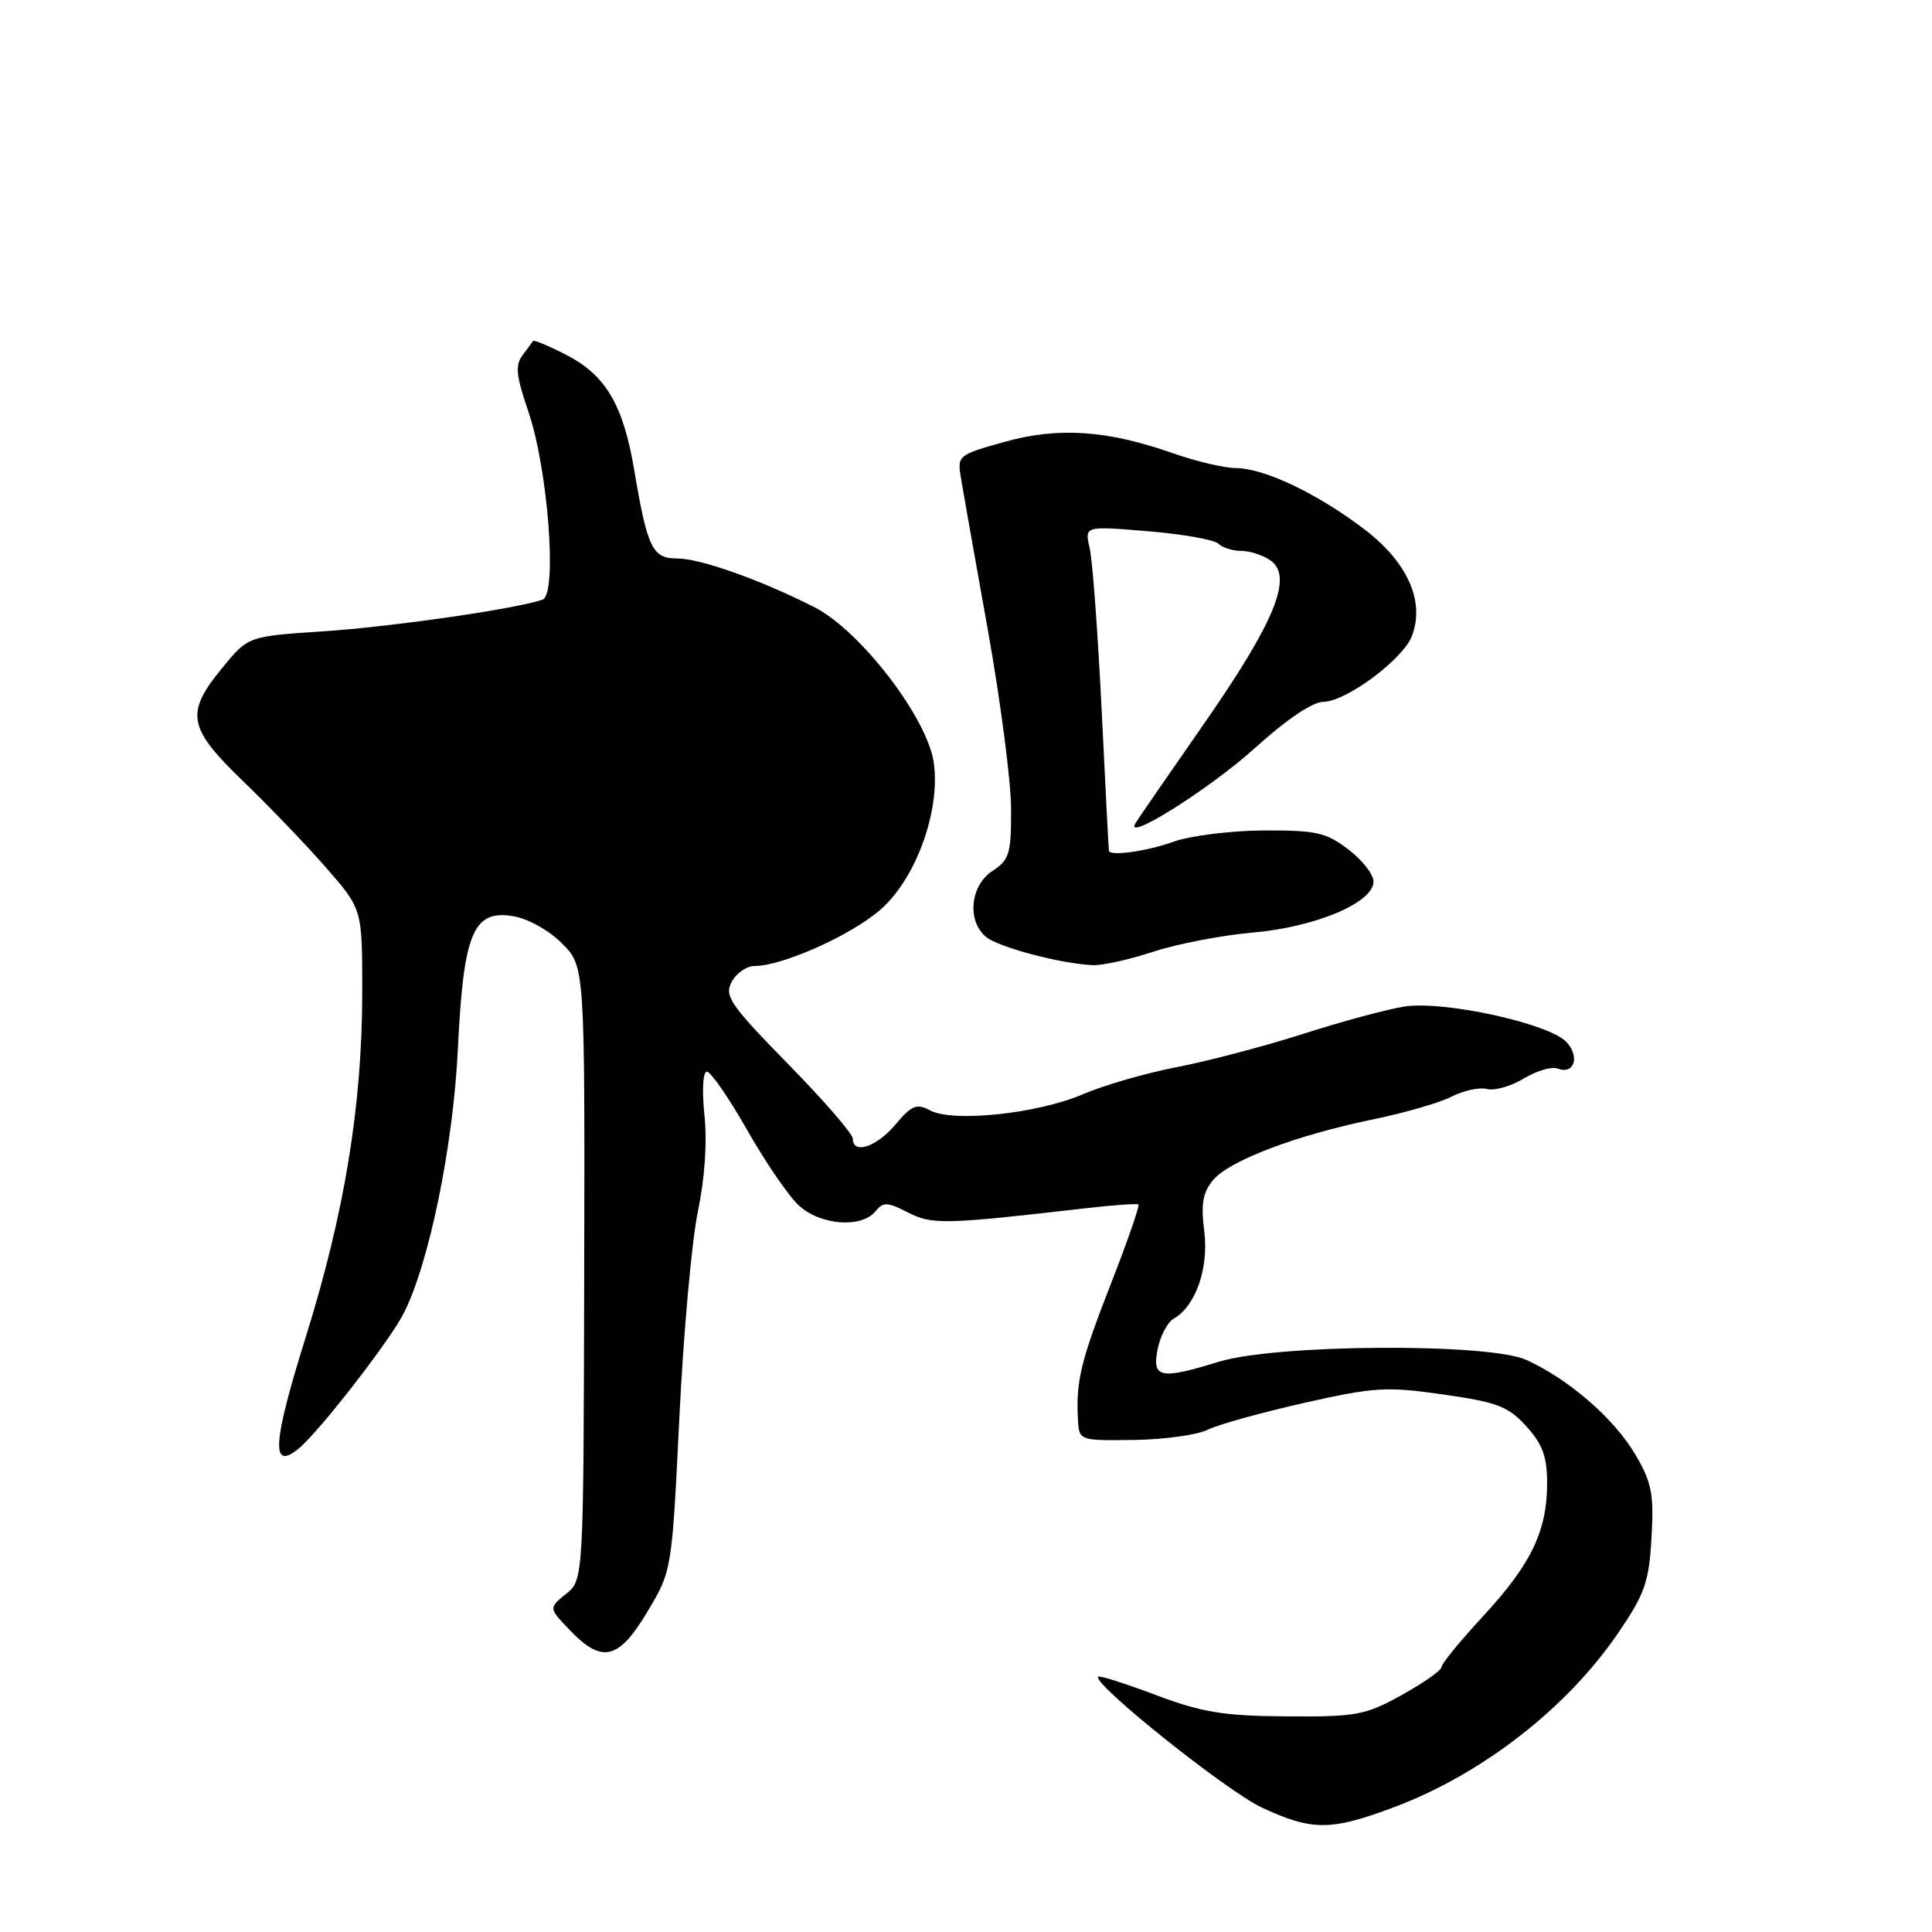 <?xml version="1.0" encoding="UTF-8" standalone="no"?>
<!DOCTYPE svg PUBLIC "-//W3C//DTD SVG 1.1//EN" "http://www.w3.org/Graphics/SVG/1.1/DTD/svg11.dtd" >
<svg xmlns="http://www.w3.org/2000/svg" xmlns:xlink="http://www.w3.org/1999/xlink" version="1.1" viewBox="0 0 256 256">
 <g >
 <path fill="currentColor"
d=" M 184.73 239.46 C 196.33 235.10 207.53 226.42 214.33 216.50 C 217.95 211.22 218.49 209.69 218.83 203.78 C 219.17 197.99 218.87 196.46 216.72 192.78 C 213.91 187.99 207.88 182.75 202.24 180.19 C 197.23 177.93 169.14 178.10 161.50 180.44 C 153.72 182.83 152.63 182.61 153.39 178.78 C 153.75 177.01 154.70 175.19 155.52 174.73 C 158.42 173.10 160.19 168.04 159.57 163.15 C 159.11 159.55 159.37 158.02 160.74 156.37 C 162.87 153.79 171.77 150.41 181.97 148.32 C 186.11 147.47 190.79 146.11 192.37 145.30 C 193.94 144.49 196.05 144.04 197.04 144.30 C 198.03 144.56 200.22 143.93 201.91 142.91 C 203.59 141.89 205.60 141.29 206.38 141.59 C 208.57 142.43 209.38 140.08 207.59 138.10 C 205.35 135.63 191.27 132.54 186.04 133.38 C 183.76 133.74 177.75 135.37 172.68 136.99 C 167.61 138.62 160.10 140.59 155.98 141.39 C 151.87 142.18 146.25 143.80 143.50 144.99 C 137.55 147.56 126.29 148.76 123.26 147.14 C 121.46 146.18 120.81 146.44 118.65 149.01 C 116.14 151.99 113.00 153.02 113.00 150.87 C 113.00 150.25 109.14 145.79 104.41 140.97 C 96.73 133.12 95.95 131.97 96.95 130.10 C 97.57 128.94 98.94 128.00 100.00 128.00 C 103.64 128.00 112.66 123.98 116.58 120.61 C 121.31 116.54 124.61 107.57 123.74 101.12 C 122.95 95.21 114.01 83.55 107.90 80.45 C 100.71 76.81 92.80 74.00 89.73 74.00 C 86.45 74.00 85.78 72.62 84.06 62.41 C 82.59 53.62 80.27 49.69 74.94 46.97 C 72.67 45.81 70.72 45.00 70.62 45.18 C 70.52 45.36 69.89 46.22 69.22 47.10 C 68.25 48.38 68.40 49.85 69.99 54.47 C 72.61 62.08 73.88 78.74 71.90 79.45 C 68.58 80.65 51.88 83.06 42.78 83.66 C 32.88 84.31 32.88 84.31 29.44 88.51 C 24.51 94.52 24.87 96.43 32.24 103.54 C 35.68 106.86 40.64 112.02 43.25 115.02 C 48.00 120.46 48.00 120.46 48.00 131.35 C 48.00 146.44 45.67 160.69 40.47 177.31 C 36.09 191.32 35.88 195.00 39.61 191.91 C 42.31 189.67 51.53 177.81 53.44 174.12 C 56.83 167.56 60.04 151.95 60.67 139.00 C 61.41 123.64 62.69 120.54 67.95 121.39 C 69.92 121.70 72.71 123.25 74.45 124.99 C 77.50 128.04 77.50 128.04 77.41 168.68 C 77.32 209.32 77.32 209.32 75.01 211.20 C 72.69 213.07 72.69 213.07 75.53 216.03 C 79.78 220.46 81.98 219.93 85.78 213.57 C 89.03 208.13 89.03 208.13 90.02 187.82 C 90.56 176.64 91.67 164.35 92.48 160.50 C 93.38 156.18 93.72 151.30 93.34 147.75 C 93.00 144.44 93.14 142.00 93.67 142.00 C 94.18 142.00 96.58 145.48 99.00 149.73 C 101.42 153.99 104.50 158.49 105.85 159.73 C 108.67 162.35 114.11 162.77 115.98 160.53 C 117.05 159.23 117.57 159.25 120.29 160.65 C 123.45 162.29 125.21 162.25 143.50 160.14 C 147.35 159.69 150.66 159.45 150.85 159.60 C 151.04 159.75 149.39 164.51 147.17 170.18 C 143.17 180.44 142.55 183.03 142.84 188.20 C 143.00 190.88 143.05 190.90 150.25 190.80 C 154.24 190.75 158.62 190.14 160.00 189.46 C 161.38 188.77 167.12 187.18 172.76 185.90 C 182.13 183.79 183.73 183.70 191.26 184.78 C 198.41 185.80 199.86 186.36 202.25 189.00 C 204.40 191.36 205.00 193.02 205.00 196.55 C 205.00 202.88 202.87 207.29 196.50 214.17 C 193.48 217.44 191.00 220.47 191.00 220.90 C 191.00 221.33 188.64 222.99 185.75 224.59 C 180.90 227.28 179.74 227.49 170.50 227.43 C 162.14 227.37 159.30 226.91 153.16 224.60 C 149.13 223.08 145.68 221.99 145.51 222.17 C 144.68 223.06 162.57 237.36 167.20 239.51 C 173.87 242.62 176.32 242.61 184.73 239.46 Z  M 152.78 126.12 C 155.93 125.08 161.88 123.93 166.00 123.57 C 174.35 122.84 182.00 119.60 182.00 116.80 C 182.00 115.87 180.50 113.95 178.66 112.55 C 175.71 110.30 174.38 110.01 167.41 110.04 C 163.06 110.07 157.70 110.74 155.50 111.53 C 152.01 112.79 147.13 113.48 146.94 112.75 C 146.90 112.61 146.46 104.17 145.97 94.00 C 145.47 83.83 144.76 74.19 144.38 72.59 C 143.71 69.69 143.71 69.69 152.10 70.39 C 156.71 70.77 160.92 71.52 161.44 72.04 C 161.97 72.57 163.35 73.00 164.51 73.00 C 165.67 73.00 167.42 73.59 168.40 74.30 C 171.35 76.46 168.92 82.40 159.57 95.85 C 154.93 102.51 150.84 108.46 150.47 109.05 C 148.78 111.78 160.32 104.52 166.33 99.08 C 170.42 95.37 173.93 93.00 175.32 93.00 C 178.33 93.00 185.91 87.37 187.09 84.26 C 188.84 79.65 186.49 74.44 180.69 70.06 C 174.42 65.32 167.52 62.05 163.73 62.02 C 162.20 62.01 158.48 61.13 155.46 60.07 C 146.70 56.99 140.22 56.55 133.07 58.56 C 126.91 60.29 126.83 60.36 127.34 63.41 C 127.62 65.11 129.22 74.15 130.90 83.50 C 132.57 92.85 133.96 103.49 133.97 107.13 C 134.00 113.12 133.76 113.93 131.50 115.41 C 128.56 117.33 128.10 122.00 130.63 124.13 C 132.26 125.50 140.46 127.68 144.78 127.89 C 146.04 127.95 149.64 127.15 152.78 126.12 Z "/>
</g>
</svg>
